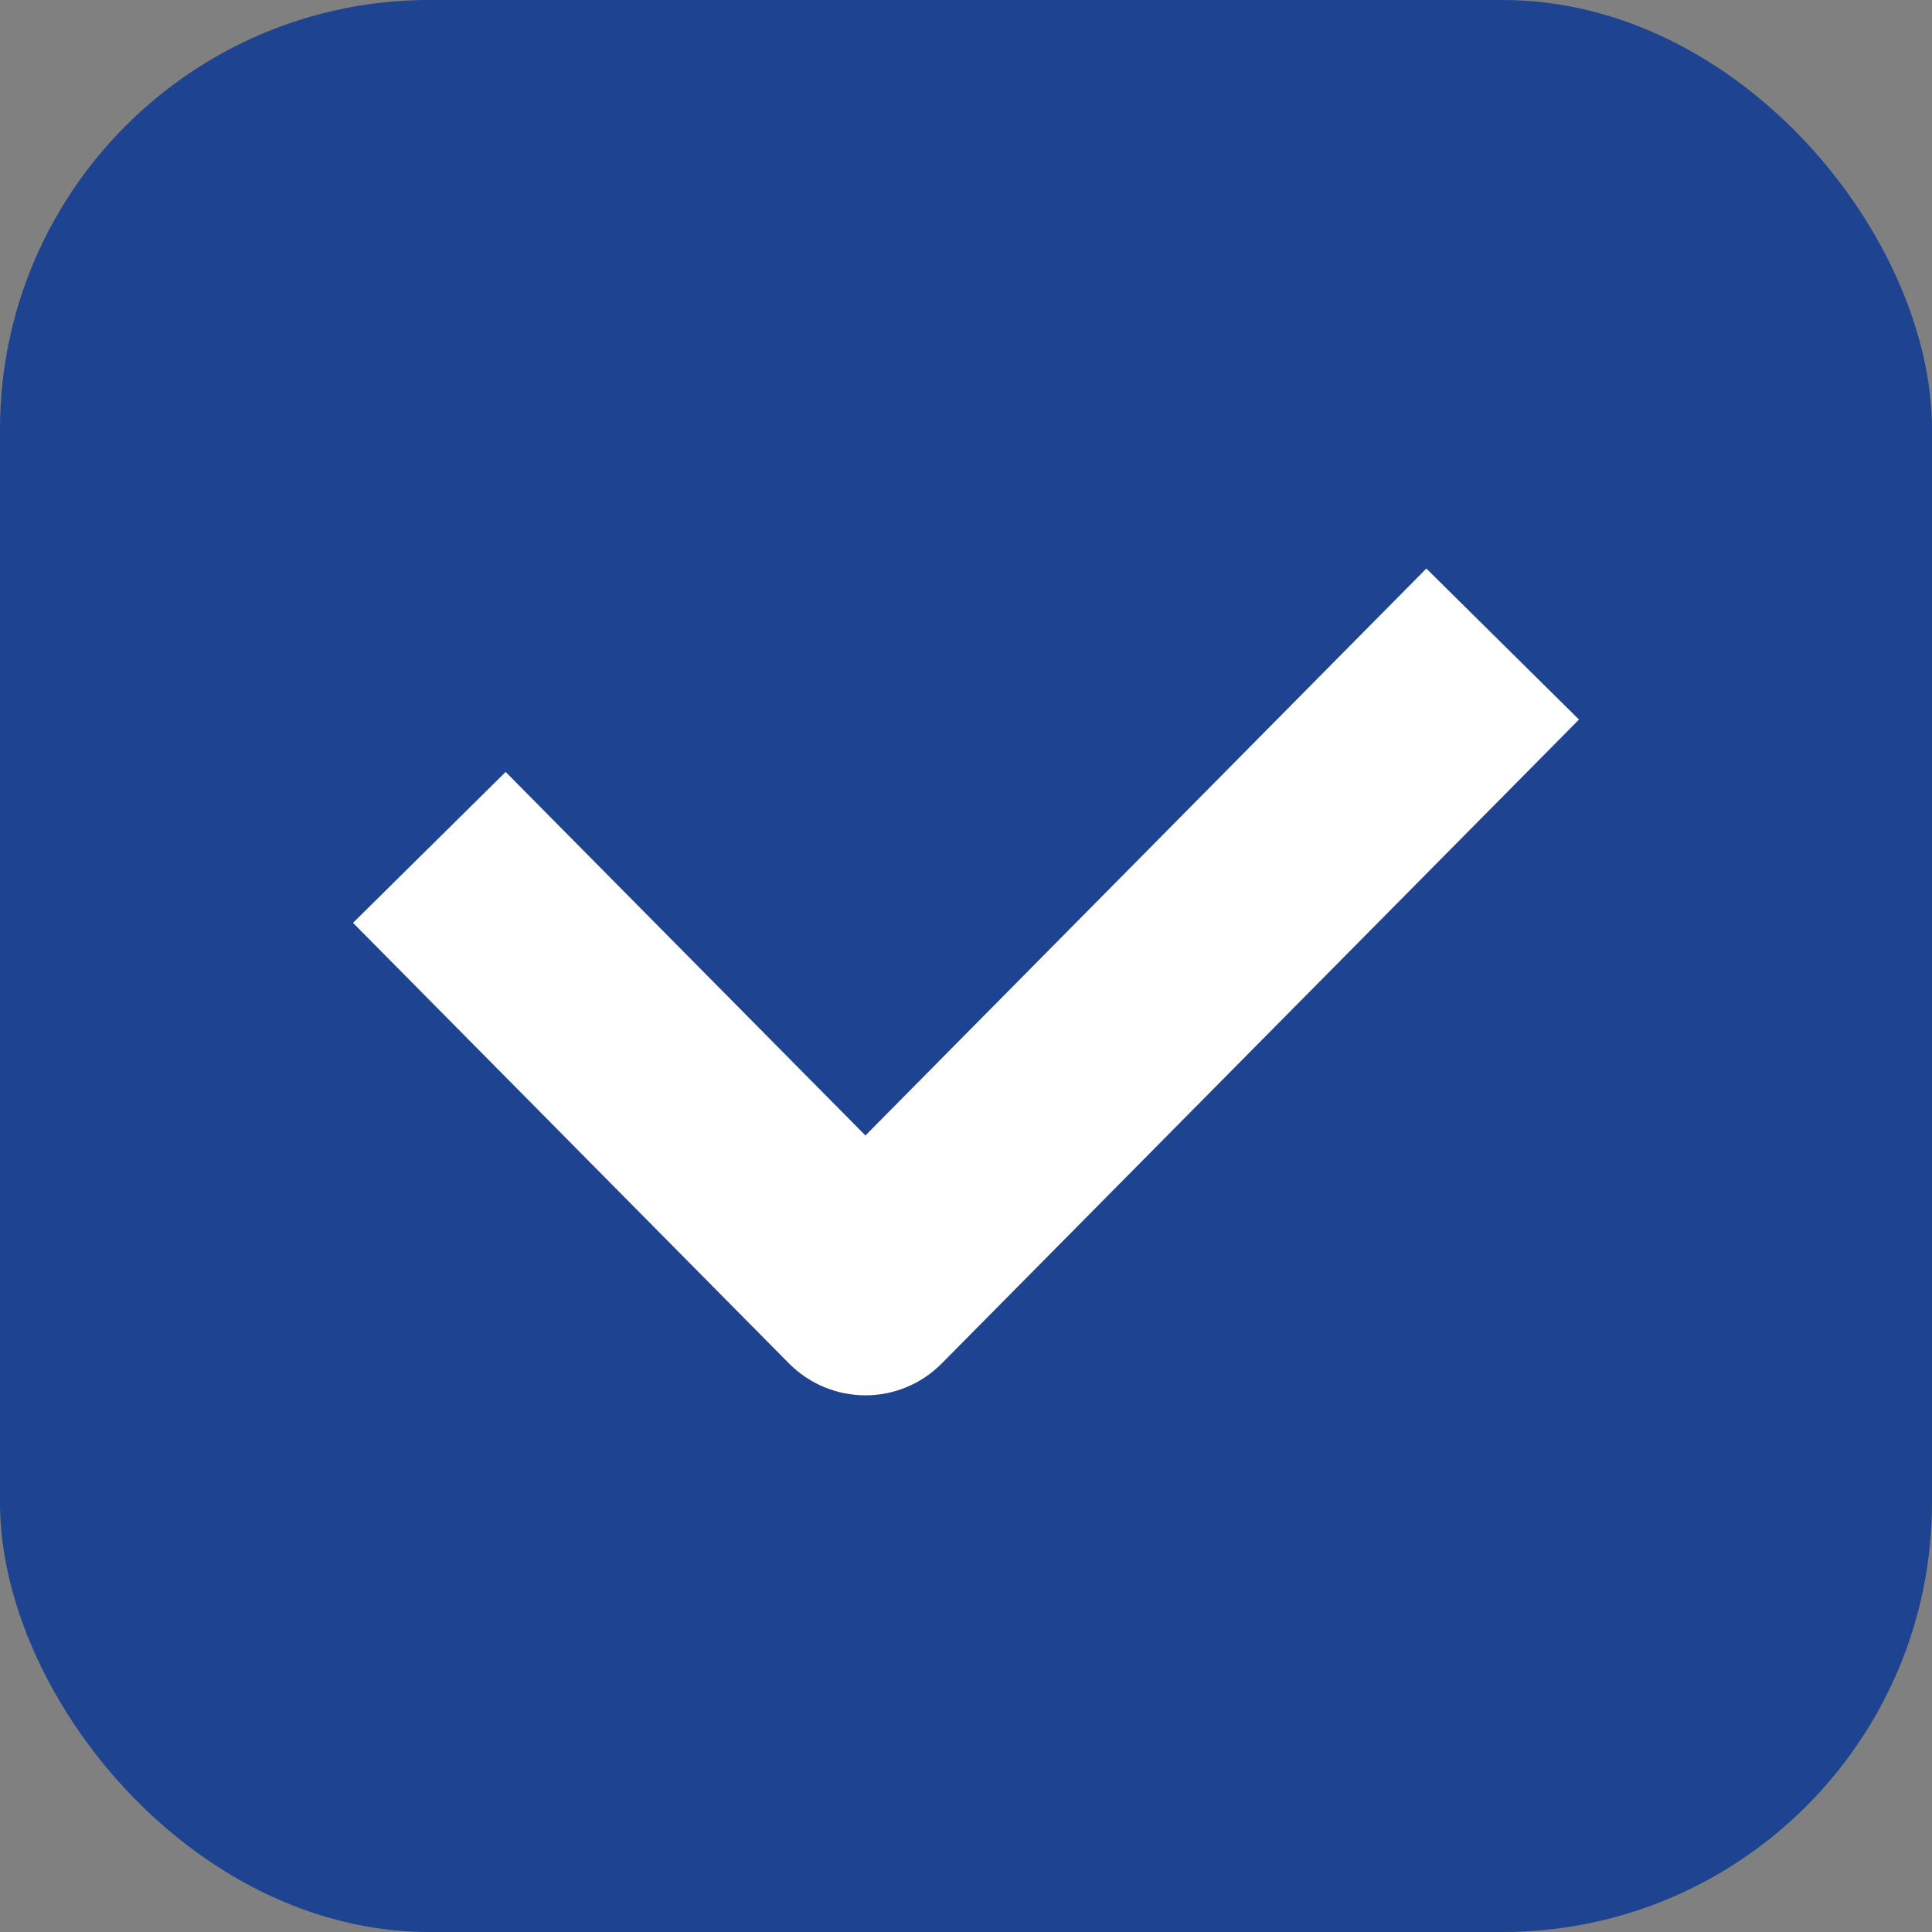<svg width="18" height="18" viewBox="0 0 18 18" fill="none" xmlns="http://www.w3.org/2000/svg">
<rect x="0" y="0" width="18" height="18" fill="#808080" stroke="none"/>
<rect width="18" height="18" rx="4" fill="#1E4391"/>
<path fill-rule="evenodd" clip-rule="evenodd" d="M14.711 6.704L8.773 12.704C8.586 12.893 8.33 13 8.063 13C7.796 13 7.54 12.893 7.352 12.704L3.289 8.598L4.711 7.192L8.063 10.579L13.289 5.297L14.711 6.704Z" fill="white"/>
</svg>
